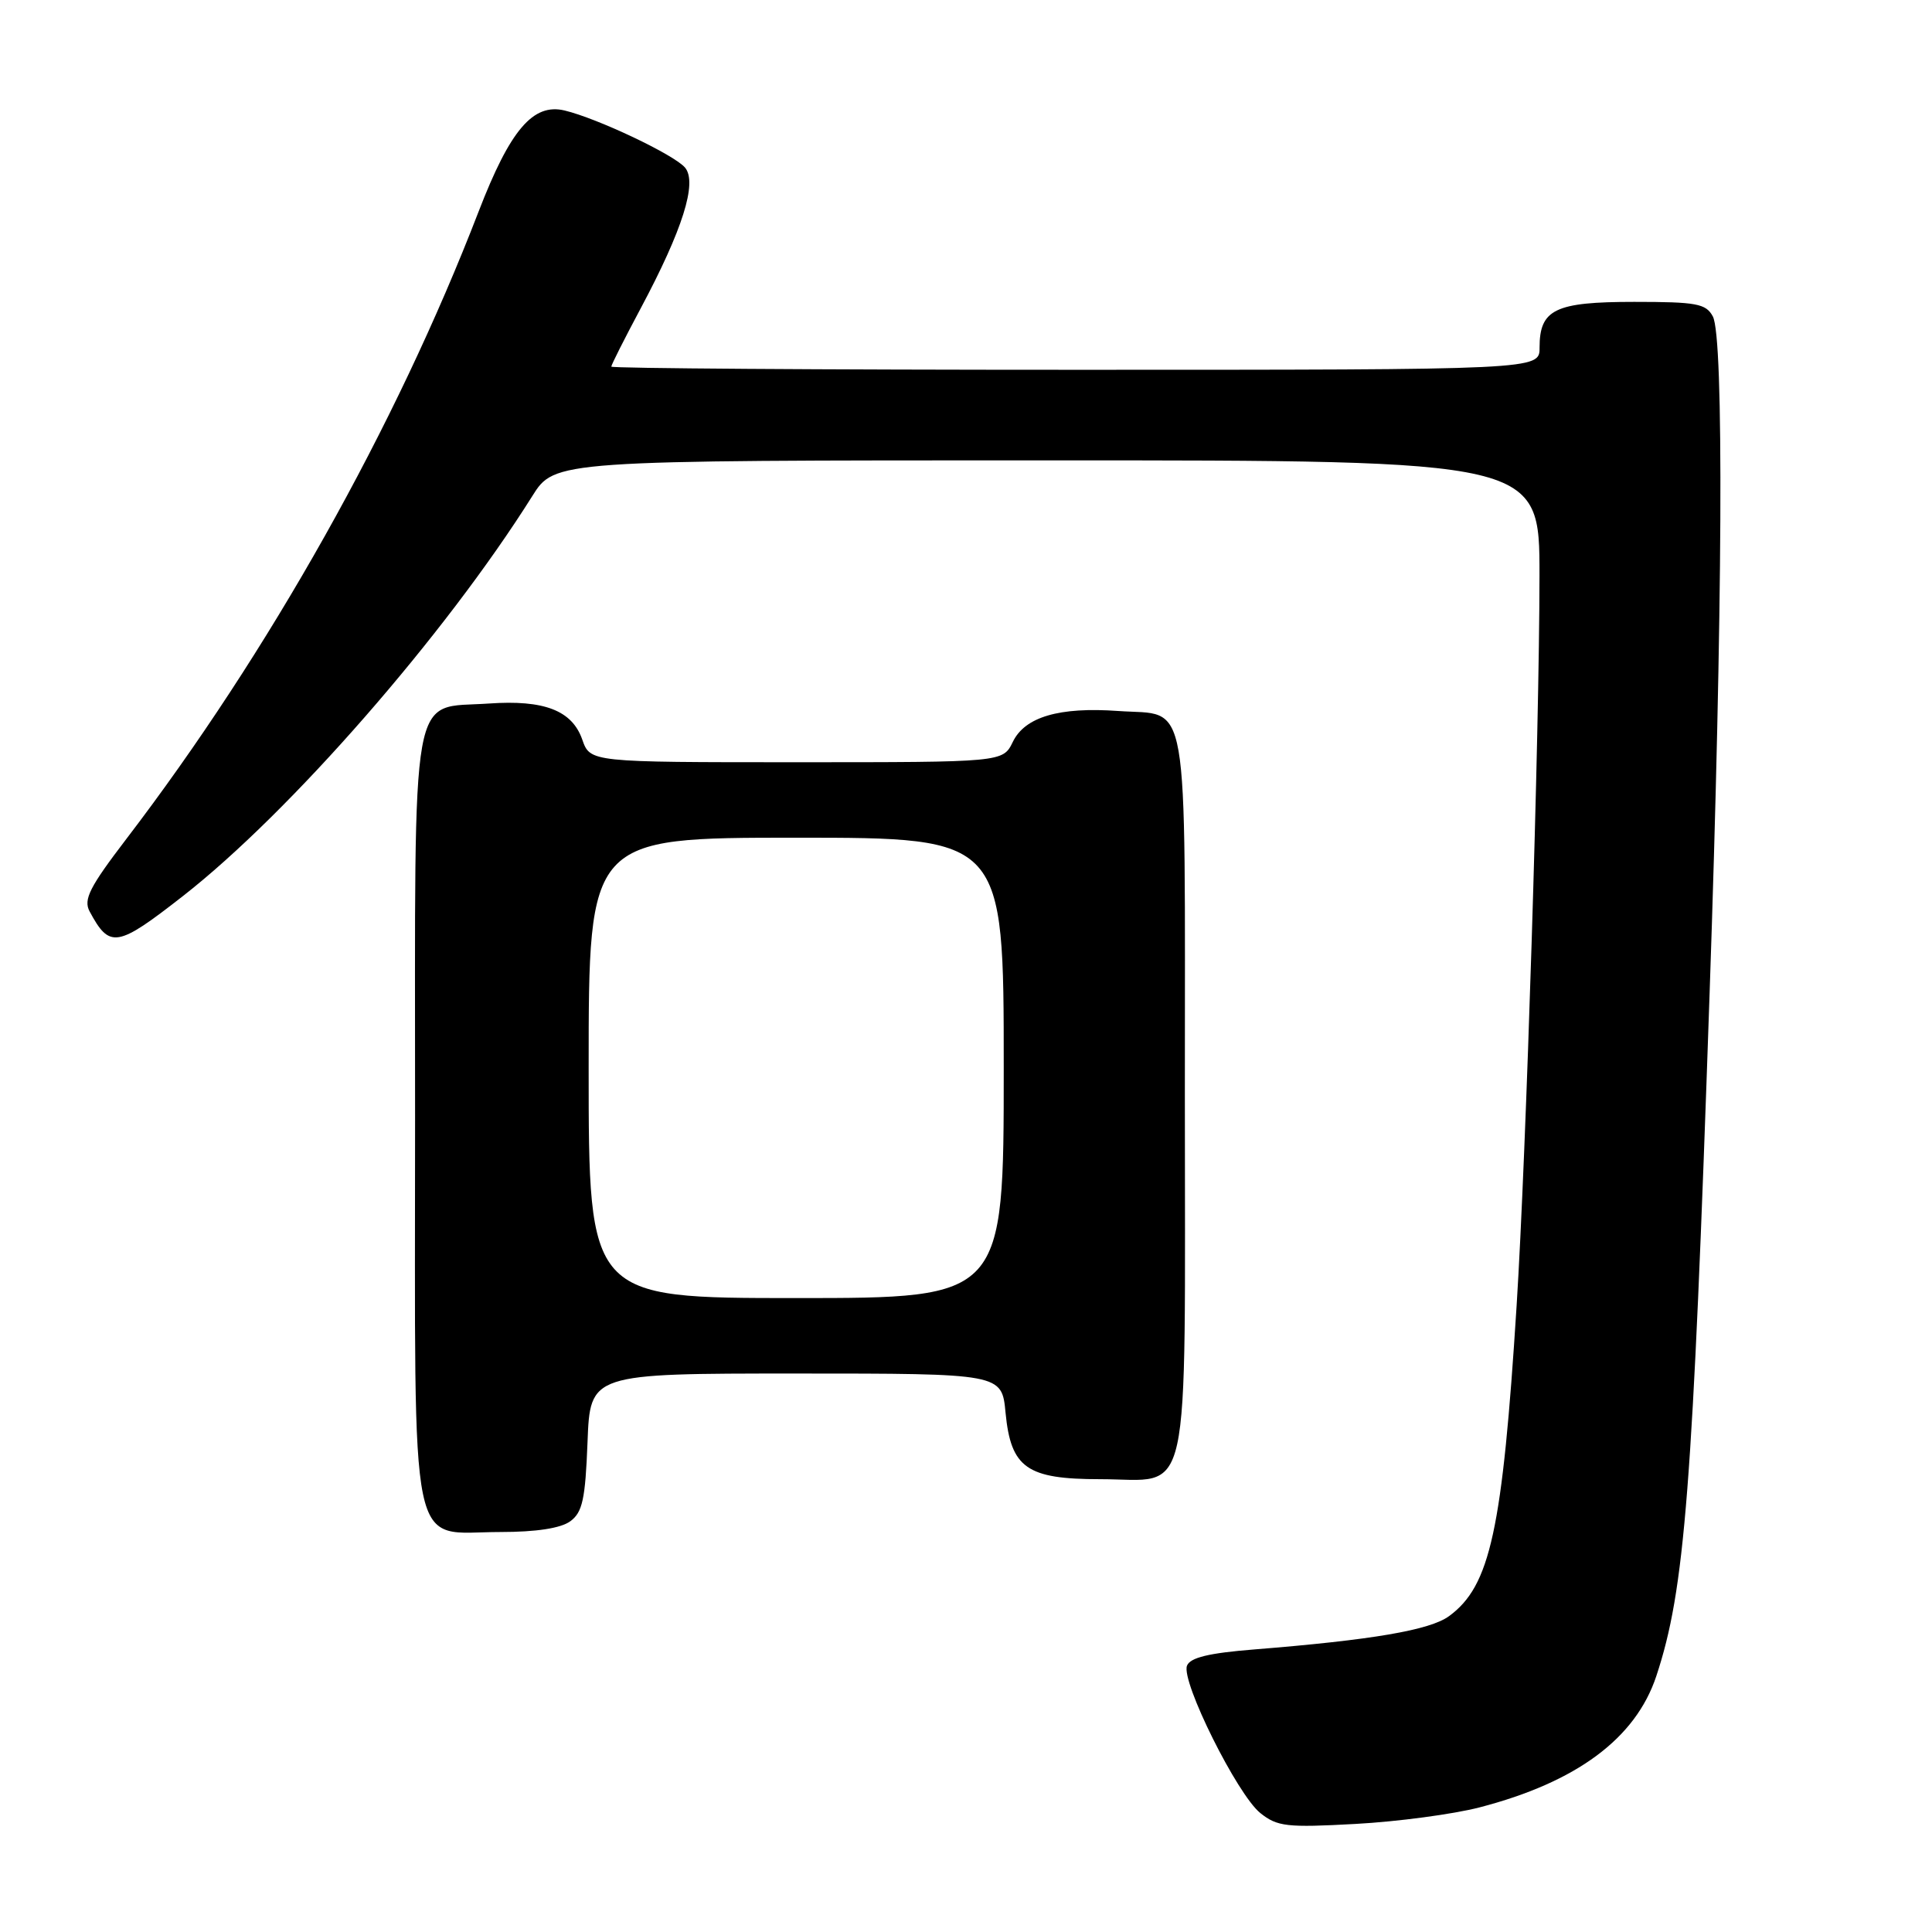<?xml version="1.0" encoding="UTF-8" standalone="no"?>
<!DOCTYPE svg PUBLIC "-//W3C//DTD SVG 1.1//EN" "http://www.w3.org/Graphics/SVG/1.1/DTD/svg11.dtd" >
<svg xmlns="http://www.w3.org/2000/svg" xmlns:xlink="http://www.w3.org/1999/xlink" version="1.1" viewBox="0 0 256 256">
 <g >
 <path fill="currentColor"
d=" M 196.04 239.49 C 208.91 236.15 216.73 230.35 219.47 222.09 C 223.26 210.64 224.28 197.56 226.53 131.66 C 228.27 81.04 228.44 44.69 226.96 41.93 C 226.05 40.23 224.80 40.00 216.54 40.00 C 206.04 40.00 204.00 40.99 204.00 46.07 C 204.00 49.00 204.00 49.00 142.50 49.00 C 108.67 49.00 81.00 48.81 81.00 48.58 C 81.00 48.34 82.76 44.86 84.91 40.83 C 90.45 30.45 92.42 24.21 90.78 22.22 C 89.39 20.53 79.17 15.68 74.81 14.64 C 70.63 13.64 67.60 17.20 63.43 28.00 C 52.43 56.54 35.63 86.45 16.73 111.18 C 11.88 117.53 11.03 119.19 11.87 120.76 C 14.53 125.72 15.49 125.57 24.23 118.74 C 38.41 107.67 58.99 84.10 70.52 65.75 C 73.50 61.00 73.50 61.00 138.75 61.00 C 204.00 61.00 204.00 61.00 203.99 76.25 C 203.98 97.18 202.23 152.95 200.96 173.00 C 199.08 202.77 197.47 210.16 192.00 214.15 C 189.47 216.00 181.82 217.31 166.18 218.56 C 160.16 219.04 157.69 219.64 157.28 220.72 C 156.48 222.80 163.95 237.80 167.00 240.24 C 169.25 242.04 170.51 242.18 179.61 241.68 C 185.17 241.38 192.56 240.39 196.04 239.49 Z  M 75.56 201.58 C 77.18 200.40 77.56 198.67 77.85 191.08 C 78.20 182.00 78.20 182.00 105.47 182.00 C 132.75 182.00 132.75 182.00 133.24 187.19 C 133.95 194.52 136.05 196.00 145.78 196.00 C 158.02 196.00 157.00 200.65 157.00 144.97 C 157.00 90.76 157.72 94.89 148.17 94.21 C 140.36 93.65 135.80 94.99 134.20 98.31 C 132.89 101.00 132.89 101.00 105.54 101.00 C 78.20 101.00 78.20 101.00 77.15 97.99 C 75.80 94.14 72.11 92.71 64.79 93.22 C 54.22 93.96 55.00 89.60 55.00 148.15 C 55.00 207.78 54.01 203.00 66.31 203.00 C 71.04 203.00 74.30 202.50 75.56 201.58 Z  M 78.00 141.50 C 78.00 111.00 78.00 111.00 105.50 111.00 C 133.00 111.00 133.00 111.00 133.00 141.50 C 133.00 172.00 133.00 172.00 105.50 172.00 C 78.00 172.00 78.00 172.00 78.00 141.50 Z "/>
</g>
</svg>